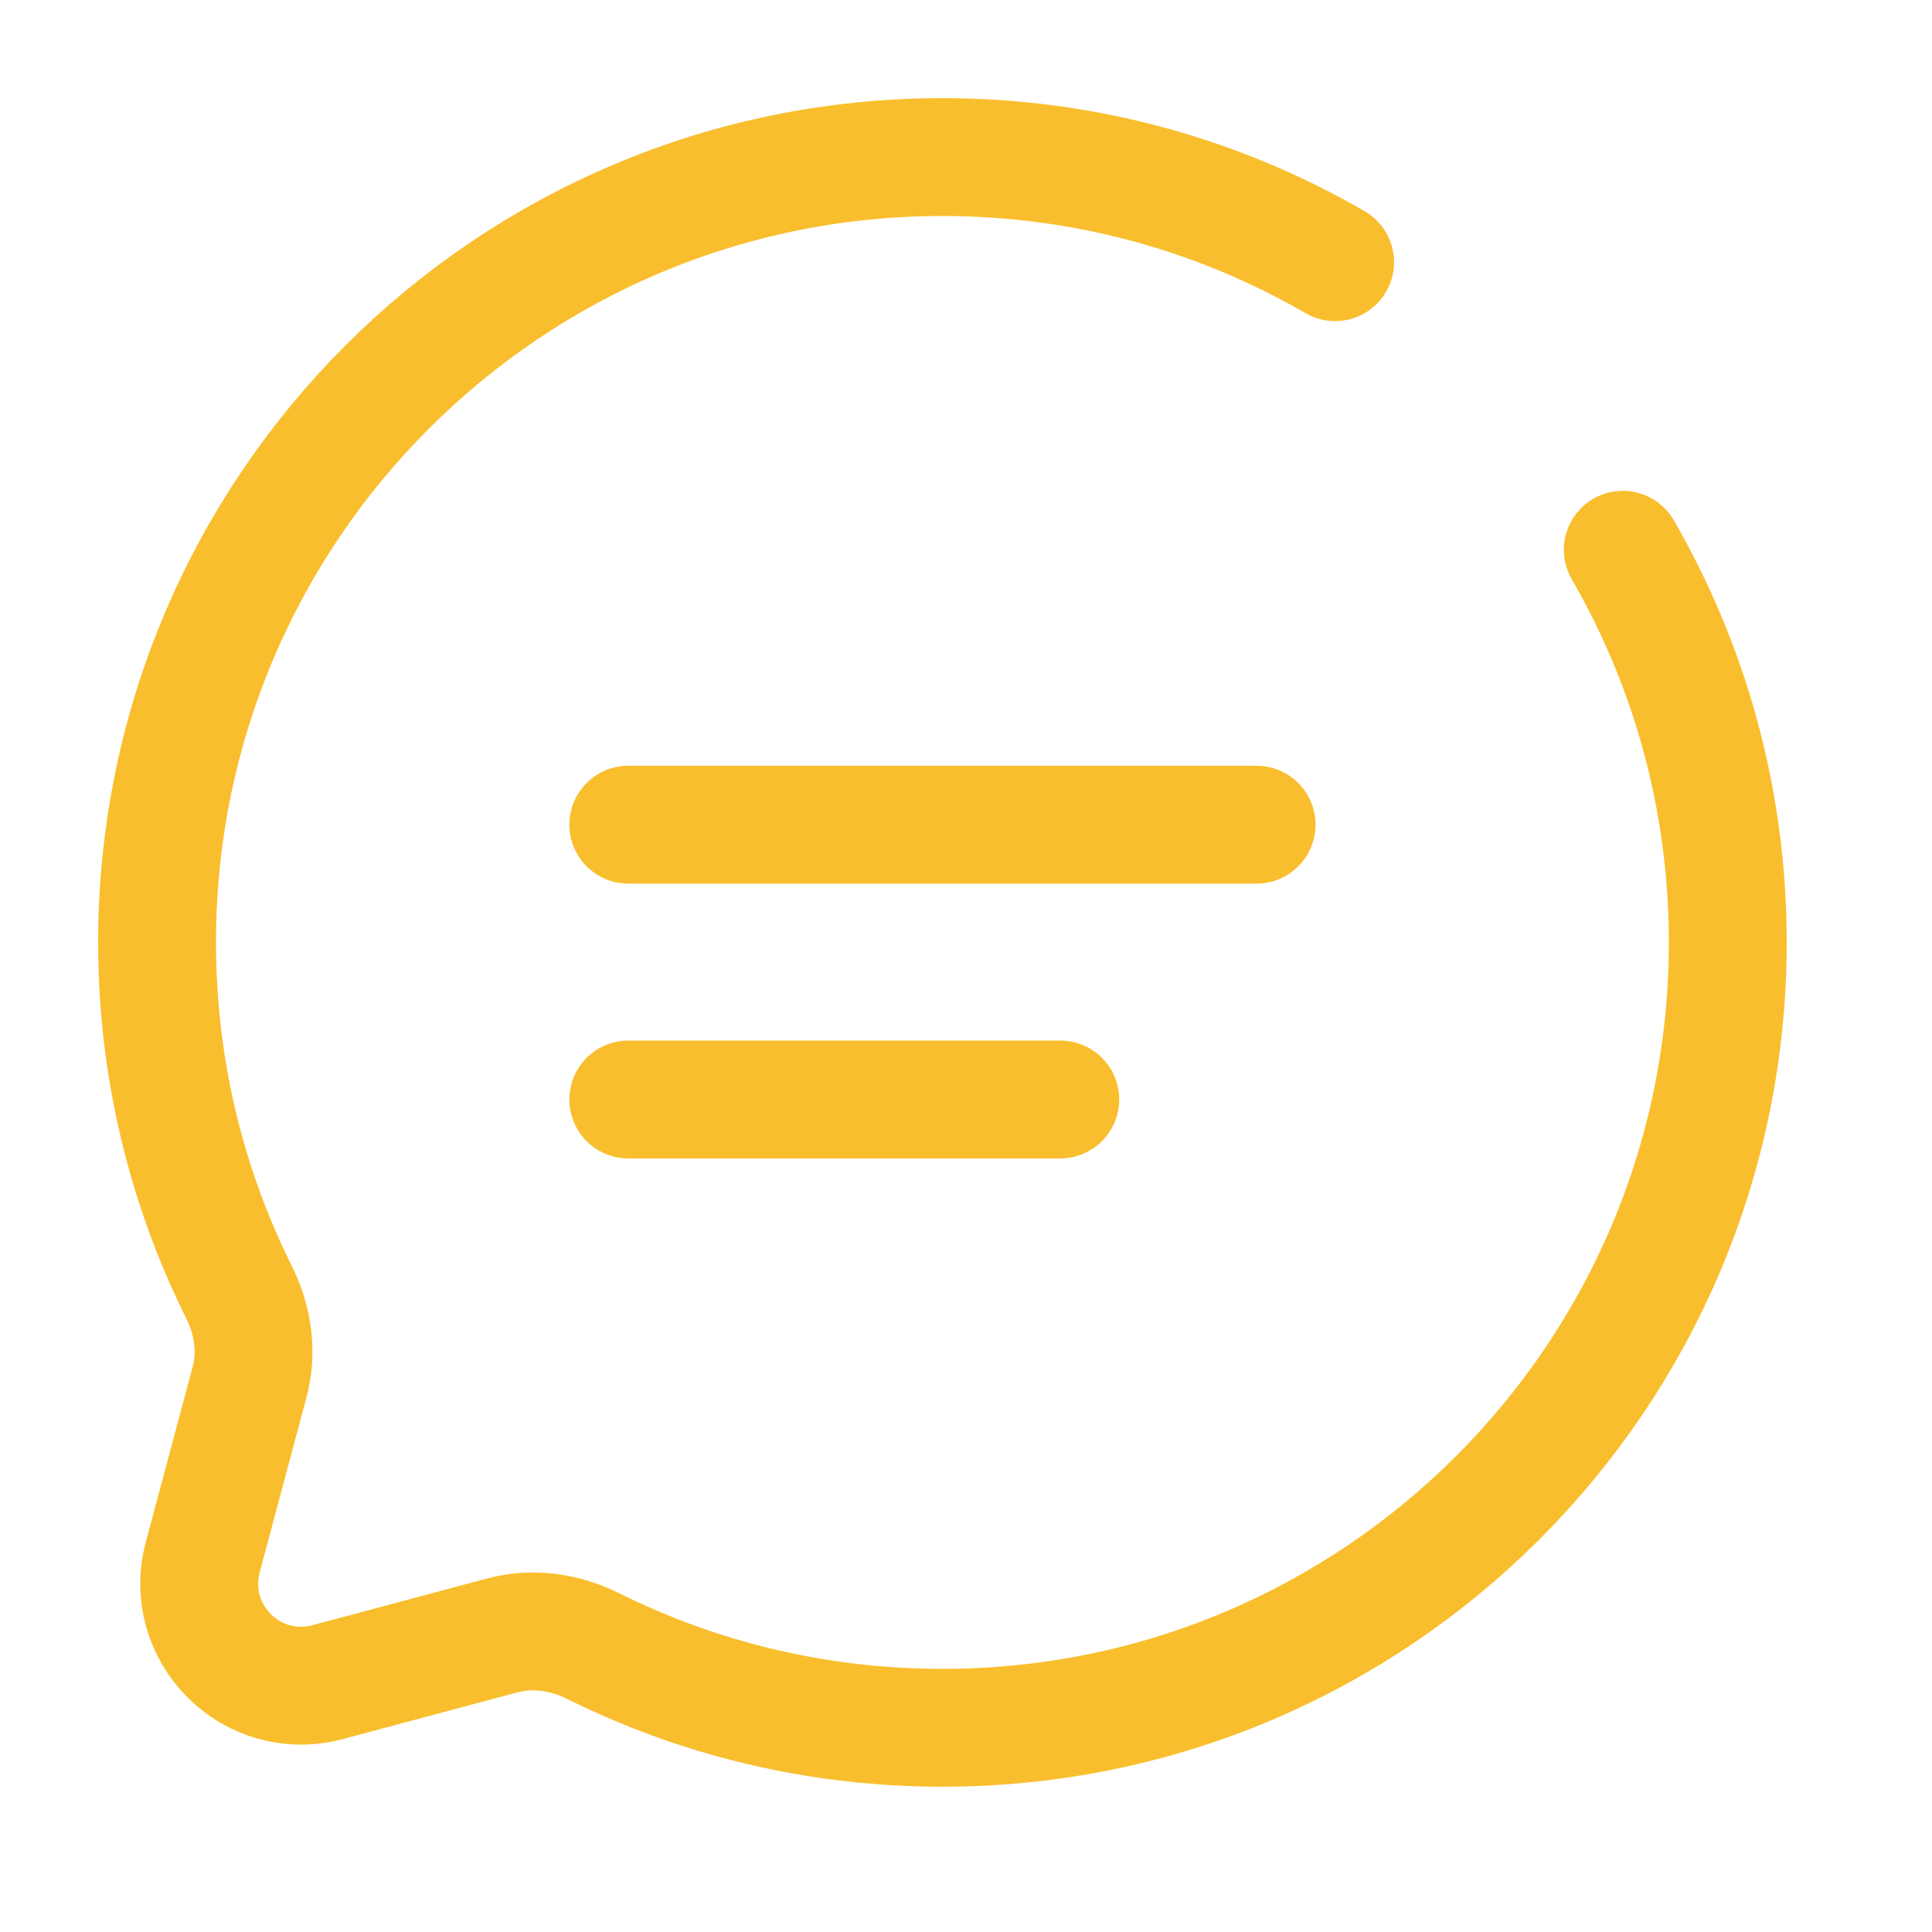 <svg width="20" height="20" viewBox="0 0 20 20" fill="none" xmlns="http://www.w3.org/2000/svg">
    <path d="M6.504 8.537H13.008" stroke="#F9BE2D" stroke-width="1.22"
        stroke-linecap="round" />
    <path d="M6.504 11.382H10.976" stroke="#F9BE2D" stroke-width="1.22"
        stroke-linecap="round" />
    <path
        d="M13.821 2.714C12.625 2.022 11.237 1.626 9.756 1.626C5.266 1.626 1.626 5.266 1.626 9.756C1.626 11.057 1.931 12.286 2.474 13.376C2.619 13.666 2.667 13.997 2.583 14.309L2.099 16.119C1.889 16.905 2.607 17.624 3.393 17.413L5.203 16.929C5.515 16.846 5.846 16.894 6.136 17.038C7.226 17.581 8.455 17.886 9.756 17.886C14.246 17.886 17.886 14.246 17.886 9.756C17.886 8.275 17.49 6.887 16.799 5.691"
        stroke="#F9BE2D" stroke-width="1.22" stroke-linecap="round" />
</svg>
